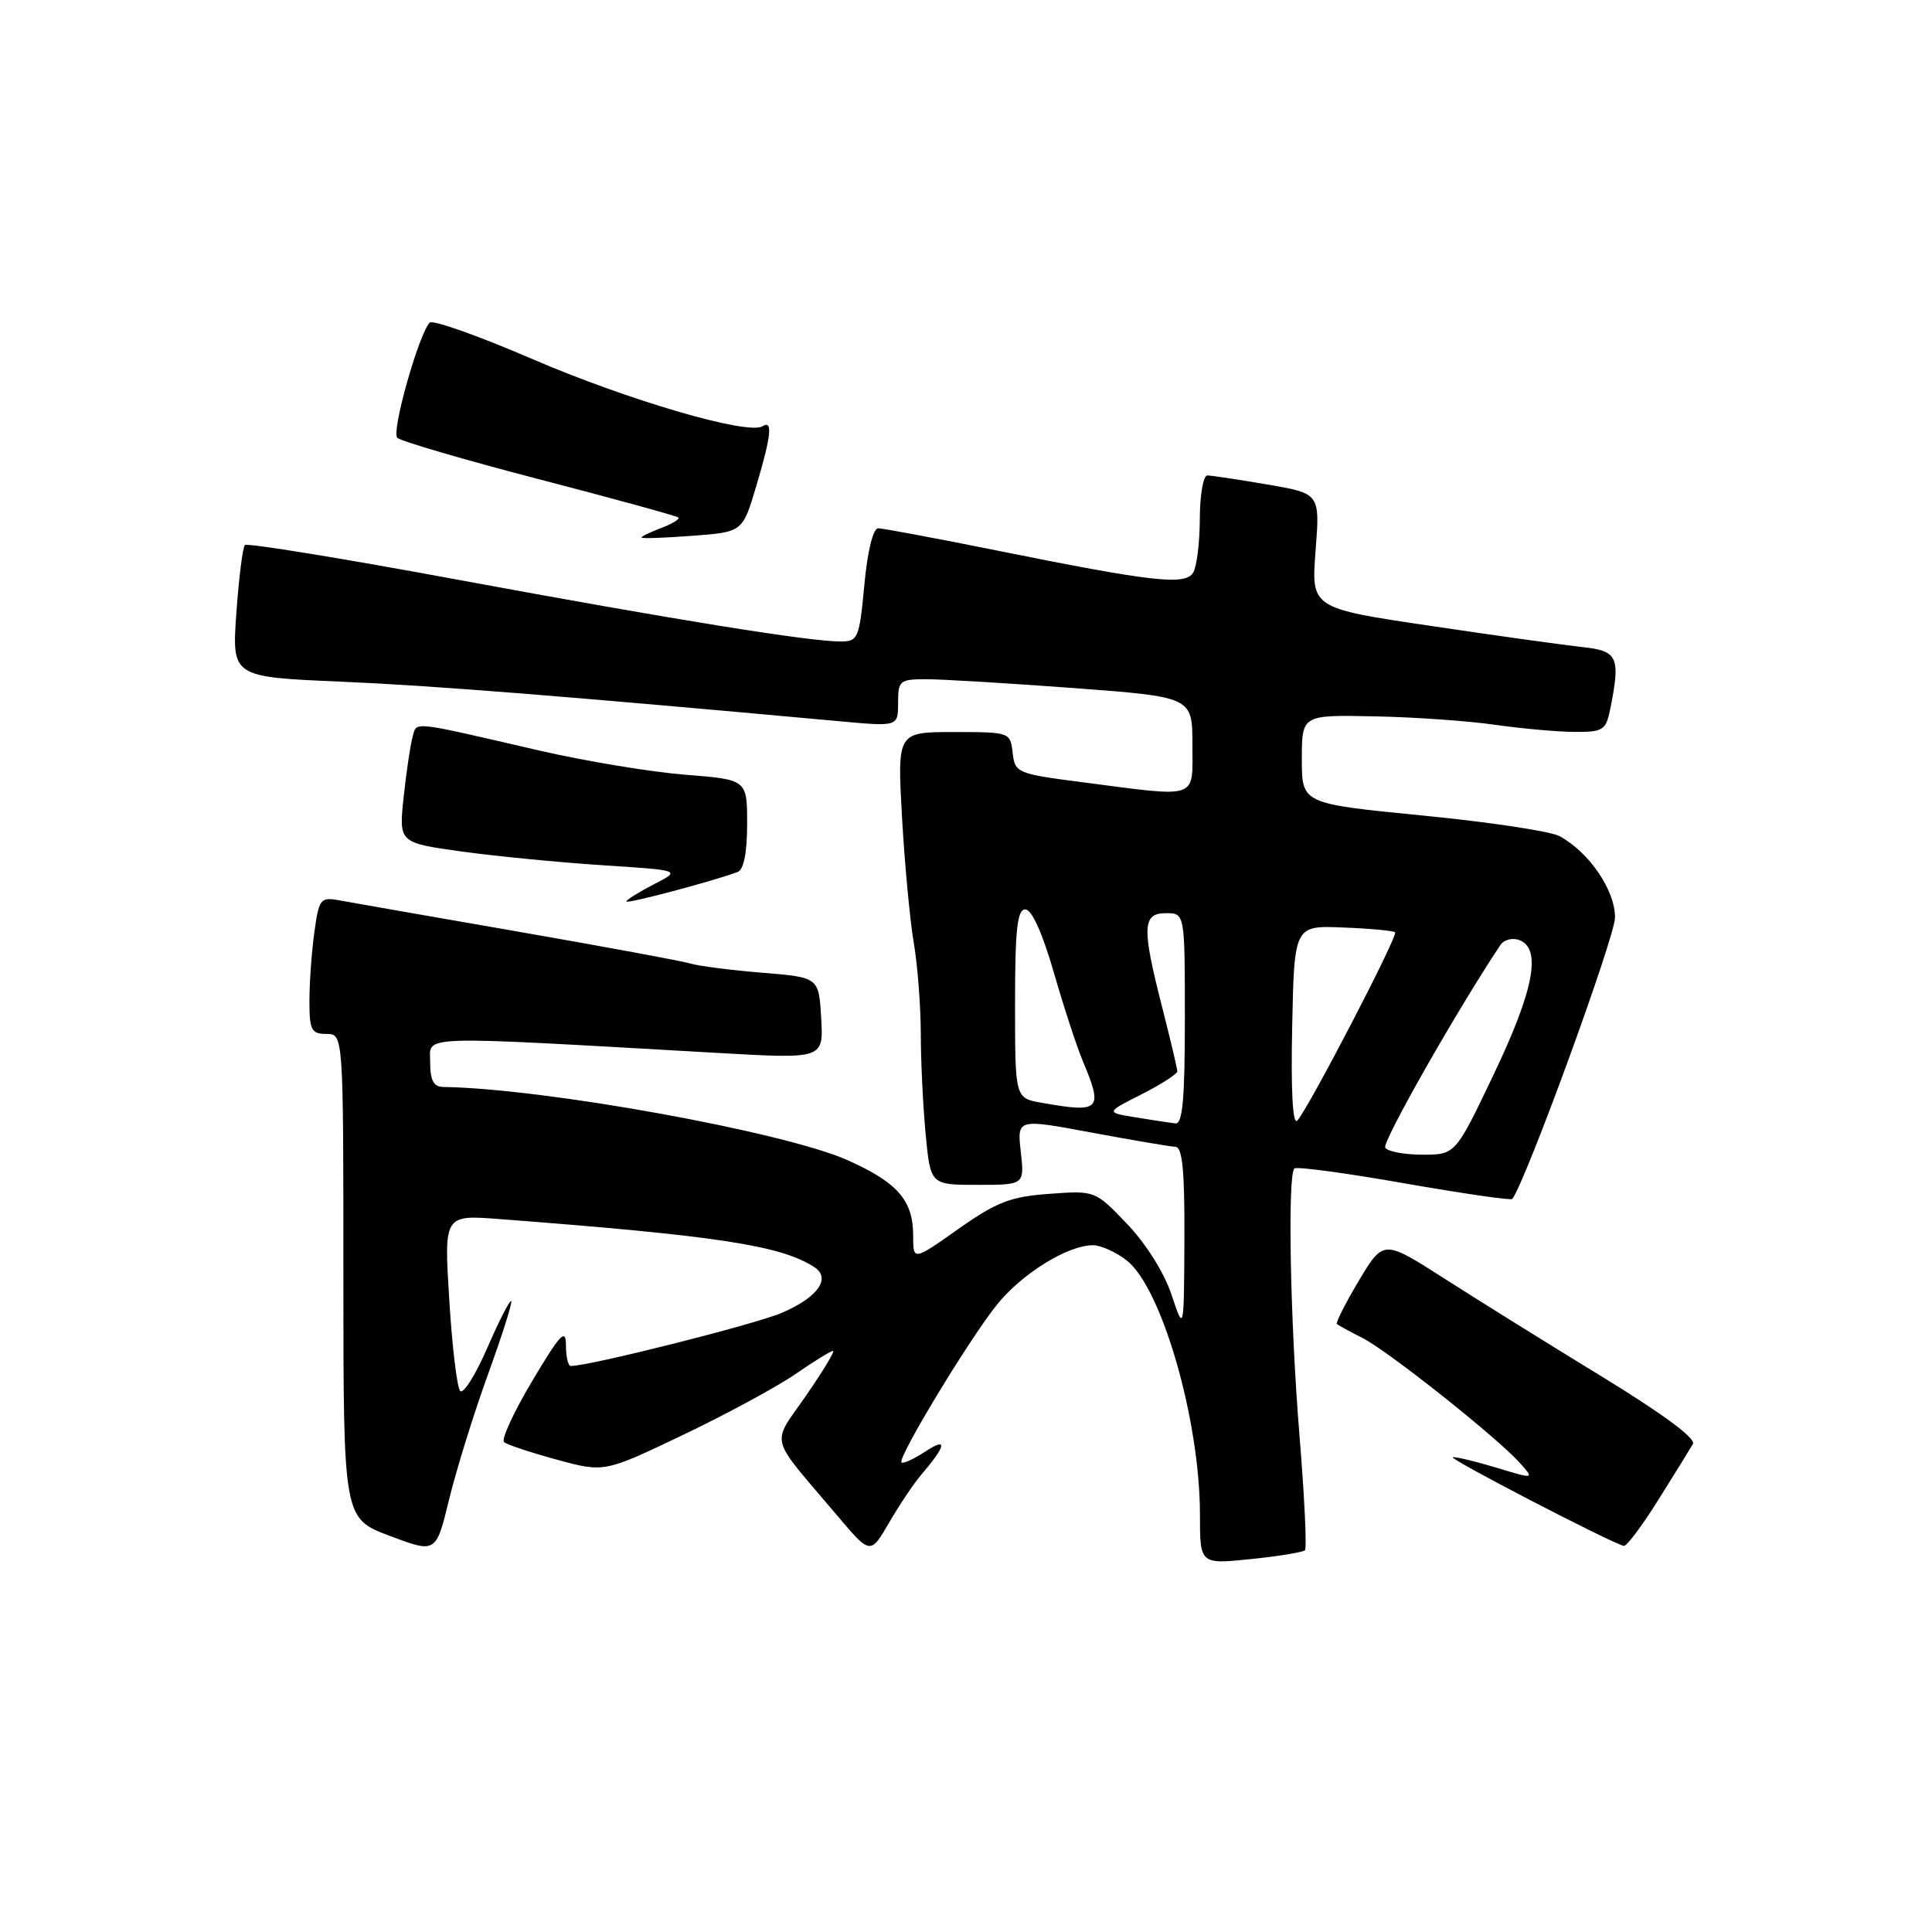 <?xml version="1.0" encoding="UTF-8" standalone="no"?>
<!DOCTYPE svg PUBLIC "-//W3C//DTD SVG 1.1//EN" "http://www.w3.org/Graphics/SVG/1.1/DTD/svg11.dtd" >
<svg xmlns="http://www.w3.org/2000/svg" xmlns:xlink="http://www.w3.org/1999/xlink" version="1.1" viewBox="0 0 256 256">
 <g >
 <path fill="currentColor"
d=" M 172.91 205.42 C 173.18 205.16 172.85 198.32 172.19 190.22 C 170.96 175.24 170.59 155.75 171.51 154.83 C 171.79 154.55 178.33 155.43 186.05 156.79 C 193.77 158.14 200.22 159.08 200.38 158.87 C 202.11 156.71 214.00 124.15 214.00 121.57 C 214.00 117.95 210.58 112.93 206.64 110.79 C 205.46 110.15 197.30 108.92 188.50 108.06 C 172.50 106.49 172.50 106.49 172.50 100.61 C 172.50 94.72 172.50 94.72 182.11 94.92 C 187.39 95.02 194.59 95.53 198.11 96.04 C 201.62 96.54 206.36 96.97 208.62 96.98 C 212.45 97.00 212.80 96.77 213.38 93.87 C 214.74 87.07 214.36 86.24 209.75 85.75 C 207.41 85.50 198.35 84.24 189.62 82.94 C 173.74 80.59 173.74 80.59 174.32 72.99 C 174.91 65.39 174.91 65.39 167.94 64.20 C 164.10 63.54 160.52 63.00 159.98 63.00 C 159.44 63.00 158.99 65.59 158.98 68.75 C 158.98 71.91 158.57 75.13 158.09 75.89 C 157.01 77.59 152.79 77.12 132.11 72.95 C 124.07 71.33 116.99 70.01 116.37 70.00 C 115.69 70.00 114.95 72.99 114.53 77.50 C 113.87 84.57 113.69 85.00 111.41 85.00 C 107.20 85.00 89.42 82.13 60.74 76.83 C 45.47 74.00 32.74 71.93 32.45 72.22 C 32.16 72.51 31.65 76.56 31.32 81.22 C 30.72 89.70 30.72 89.70 45.11 90.32 C 57.44 90.85 74.36 92.20 111.25 95.57 C 119.00 96.28 119.00 96.28 119.00 93.14 C 119.00 90.18 119.21 90.00 122.75 90.00 C 124.81 90.00 133.59 90.53 142.25 91.17 C 158.00 92.35 158.00 92.35 158.00 98.68 C 158.00 106.03 159.03 105.67 143.50 103.66 C 134.76 102.53 134.49 102.42 134.18 99.75 C 133.87 97.02 133.80 97.00 126.38 97.00 C 118.89 97.00 118.89 97.00 119.52 108.25 C 119.87 114.44 120.57 121.95 121.08 124.93 C 121.59 127.92 122.00 133.32 122.01 136.93 C 122.01 140.55 122.30 146.54 122.65 150.25 C 123.29 157.00 123.29 157.00 129.52 157.00 C 135.75 157.00 135.75 157.00 135.26 152.61 C 134.77 148.23 134.77 148.23 144.63 150.07 C 150.06 151.08 155.06 151.93 155.75 151.96 C 156.68 151.99 156.98 155.11 156.94 164.25 C 156.88 176.50 156.88 176.50 155.23 171.55 C 154.26 168.63 151.84 164.79 149.34 162.17 C 145.11 157.75 145.11 157.75 139.04 158.19 C 133.89 158.56 132.06 159.27 126.98 162.85 C 121.00 167.07 121.00 167.07 121.00 163.76 C 121.00 159.06 118.95 156.70 112.31 153.73 C 103.89 149.98 72.14 144.22 58.75 144.03 C 57.45 144.01 57.00 143.17 57.00 140.75 C 57.00 137.13 54.49 137.21 95.31 139.53 C 109.12 140.31 109.12 140.31 108.81 134.91 C 108.50 129.50 108.50 129.50 100.97 128.89 C 96.83 128.55 92.55 128.00 91.47 127.67 C 90.39 127.34 80.05 125.43 68.50 123.42 C 56.95 121.41 46.33 119.56 44.90 119.29 C 42.46 118.85 42.26 119.12 41.65 123.55 C 41.29 126.15 41.00 130.24 41.00 132.64 C 41.00 136.49 41.26 137.00 43.25 137.00 C 45.50 137.00 45.50 137.00 45.50 169.10 C 45.50 201.20 45.50 201.20 51.64 203.51 C 57.77 205.82 57.77 205.82 59.50 198.72 C 60.45 194.81 62.76 187.36 64.64 182.17 C 66.52 176.98 67.92 172.58 67.74 172.40 C 67.56 172.22 66.13 175.01 64.57 178.60 C 63.01 182.19 61.39 184.76 60.98 184.31 C 60.56 183.87 59.91 178.43 59.53 172.24 C 58.83 160.97 58.83 160.97 66.16 161.53 C 95.08 163.74 103.45 165.02 107.90 167.90 C 110.17 169.37 108.36 171.92 103.59 173.96 C 100.02 175.49 78.14 181.00 75.63 181.00 C 75.28 181.00 74.99 179.76 74.99 178.25 C 74.98 175.95 74.25 176.73 70.52 182.99 C 68.07 187.10 66.39 190.75 66.79 191.09 C 67.18 191.43 70.33 192.47 73.78 193.41 C 80.07 195.12 80.07 195.12 90.47 190.15 C 96.19 187.42 102.90 183.79 105.37 182.09 C 107.84 180.39 110.09 179.00 110.38 179.00 C 110.67 179.00 109.06 181.66 106.81 184.92 C 102.16 191.66 101.72 189.94 110.92 200.80 C 115.33 206.02 115.33 206.02 117.81 201.76 C 119.17 199.42 121.06 196.60 122.00 195.50 C 125.40 191.51 125.62 190.37 122.62 192.33 C 121.09 193.34 119.65 193.99 119.45 193.78 C 118.89 193.22 128.23 177.76 132.00 173.00 C 135.31 168.82 141.44 165.00 144.83 165.00 C 145.87 165.00 147.89 165.91 149.30 167.02 C 153.96 170.68 159.00 188.20 159.00 200.70 C 159.00 207.28 159.00 207.28 165.72 206.59 C 169.41 206.21 172.65 205.68 172.91 205.42 Z  M 219.73 198.75 C 221.88 195.31 223.95 191.98 224.32 191.34 C 224.75 190.61 220.33 187.34 212.25 182.40 C 205.24 178.12 195.86 172.28 191.41 169.43 C 183.32 164.25 183.32 164.25 180.06 169.69 C 178.27 172.69 176.96 175.28 177.15 175.44 C 177.34 175.61 178.88 176.45 180.56 177.30 C 183.96 179.03 198.43 190.52 201.40 193.86 C 203.31 196.00 203.31 196.00 198.40 194.51 C 195.71 193.69 193.05 193.05 192.50 193.08 C 191.64 193.13 213.32 204.38 215.16 204.84 C 215.52 204.93 217.58 202.19 219.73 198.75 Z  M 97.75 115.54 C 98.55 115.23 99.00 112.97 99.00 109.18 C 99.00 103.30 99.00 103.30 90.75 102.65 C 86.21 102.29 77.55 100.85 71.50 99.46 C 54.14 95.45 55.26 95.57 54.67 97.65 C 54.38 98.67 53.85 102.24 53.49 105.59 C 52.84 111.67 52.84 111.67 61.17 112.83 C 65.75 113.46 74.17 114.28 79.88 114.65 C 90.27 115.32 90.27 115.32 86.63 117.18 C 84.64 118.21 83.00 119.23 83.00 119.45 C 83.00 119.81 94.56 116.74 97.75 115.54 Z  M 100.18 64.50 C 102.21 57.69 102.43 55.61 101.03 56.48 C 99.09 57.68 83.19 53.03 70.53 47.57 C 63.42 44.51 57.30 42.33 56.93 42.75 C 55.44 44.40 51.83 57.23 52.64 58.01 C 53.11 58.46 61.60 60.95 71.50 63.52 C 81.40 66.10 89.67 68.37 89.89 68.57 C 90.10 68.78 89.09 69.40 87.64 69.95 C 86.19 70.50 85.00 71.07 85.00 71.23 C 85.00 71.38 88.01 71.28 91.69 71.00 C 98.39 70.50 98.39 70.50 100.18 64.50 Z  M 183.55 152.07 C 183.11 151.36 193.03 133.89 198.81 125.22 C 199.28 124.51 200.41 124.22 201.33 124.57 C 204.30 125.71 203.24 131.24 197.92 142.37 C 192.85 153.00 192.85 153.00 188.48 153.00 C 186.08 153.00 183.86 152.58 183.55 152.07 Z  M 150.50 148.06 C 146.50 147.41 146.50 147.41 151.25 145.01 C 153.86 143.68 156.00 142.31 156.00 141.96 C 156.00 141.61 155.10 137.80 154.00 133.50 C 151.28 122.86 151.35 121.00 154.50 121.00 C 157.00 121.00 157.00 121.00 157.00 135.00 C 157.00 145.61 156.70 148.97 155.75 148.86 C 155.06 148.78 152.70 148.42 150.50 148.06 Z  M 171.22 136.04 C 171.50 122.63 171.50 122.63 178.00 122.90 C 181.57 123.04 184.66 123.33 184.86 123.53 C 185.29 123.96 173.29 147.05 171.90 148.48 C 171.29 149.11 171.04 144.60 171.22 136.04 Z  M 138.00 146.12 C 134.50 145.50 134.50 145.50 134.50 133.00 C 134.50 123.12 134.79 120.50 135.86 120.50 C 136.71 120.50 138.13 123.64 139.62 128.80 C 140.93 133.36 142.68 138.70 143.51 140.67 C 146.20 147.11 145.80 147.50 138.00 146.12 Z "/>
</g>
</svg>